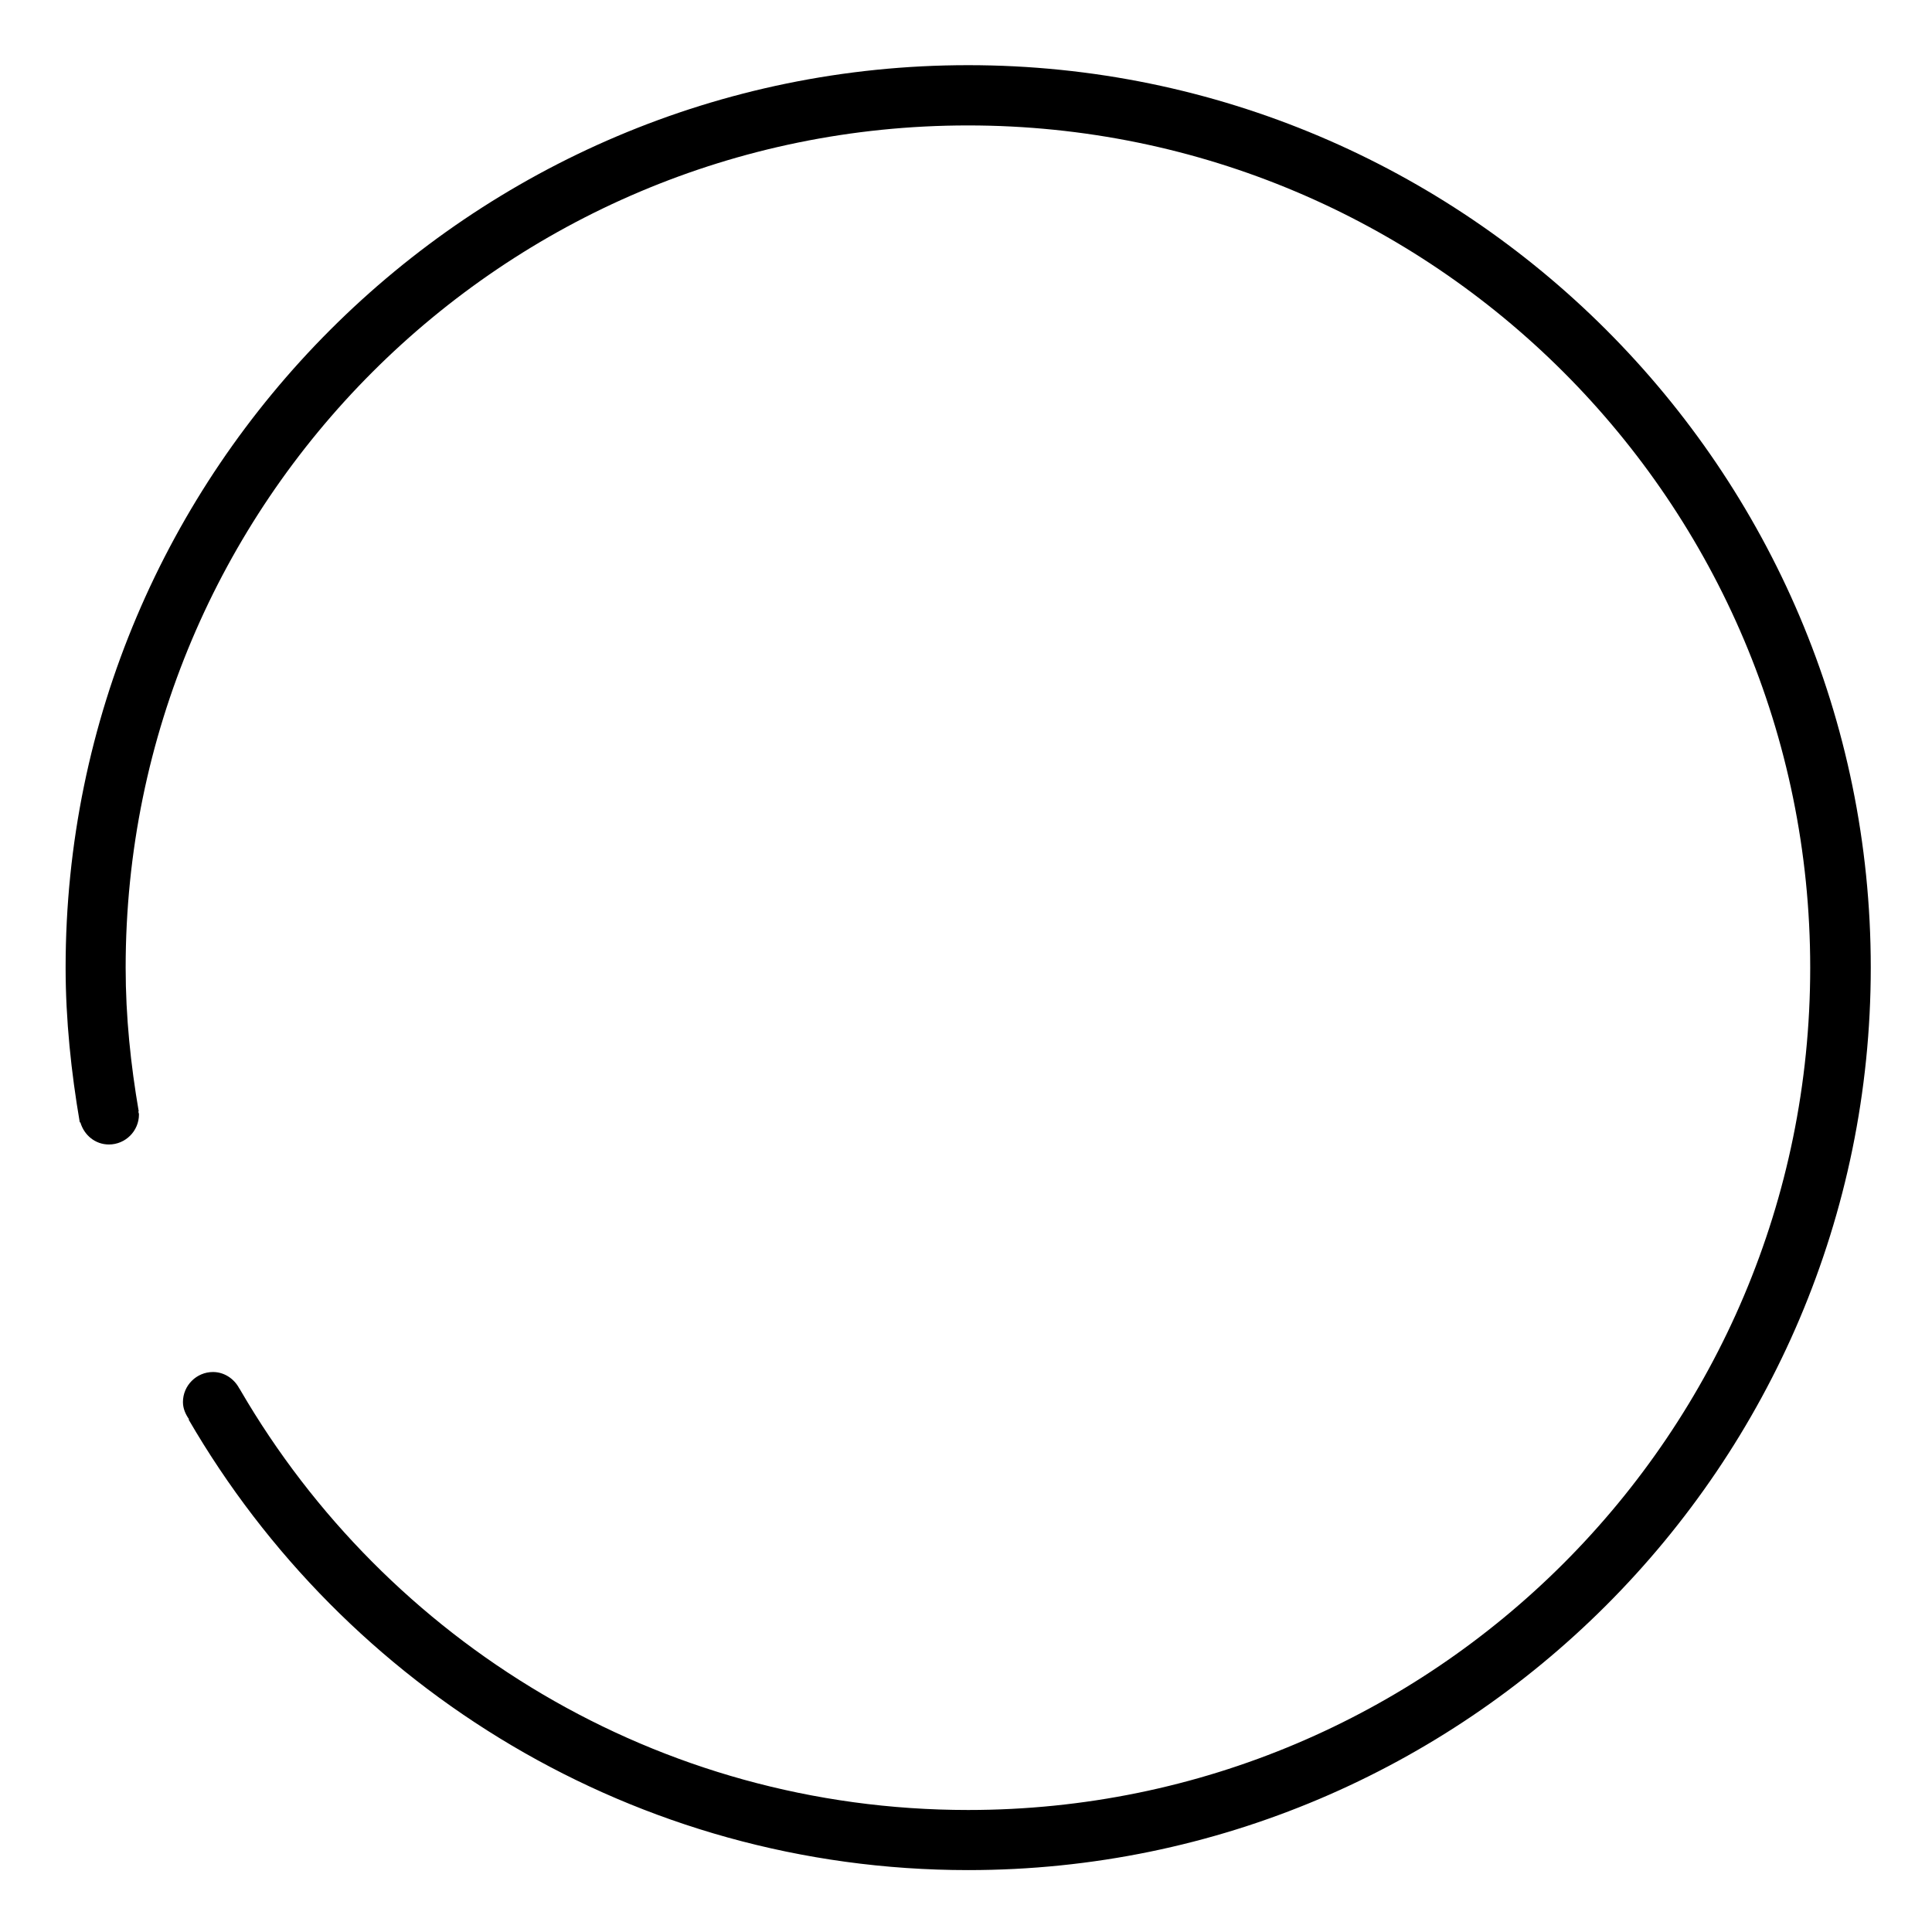 ﻿<?xml version="1.0" encoding="utf-8"?>
<svg version="1.1" xmlns:xlink="http://www.w3.org/1999/xlink" width="26px" height="26px" xmlns="http://www.w3.org/2000/svg">
  <g transform="matrix(1 0 0 1 -327 -7 )">
    <path d="M 25.176 13.021  C 25.176 6.323  19.727 0.877  13.029 0.877  C 6.332 0.877  0.883 6.326  0.883 13.023  C 0.883 13.724  0.959 14.436  1.073 15.101  C 1.073 15.104  1.079 15.104  1.082 15.106  C 1.132 15.276  1.281 15.402  1.466 15.402  C 1.688 15.402  1.87 15.221  1.87 14.998  C 1.87 14.983  1.864 14.972  1.861 14.96  L 1.867 14.957  C 1.759 14.327  1.691 13.686  1.691 13.023  C 1.691 6.763  6.766 1.688  13.026 1.688  C 19.287 1.688  24.361 6.763  24.361 13.023  C 24.361 19.284  19.29 24.358  13.029 24.358  C 8.846 24.358  5.201 22.085  3.238 18.713  C 3.238 18.71  3.235 18.71  3.235 18.707  L 3.218 18.681  C 3.15 18.555  3.019 18.464  2.866 18.464  C 2.644 18.464  2.462 18.646  2.462 18.868  C 2.462 18.956  2.497 19.032  2.544 19.1  L 2.538 19.103  C 4.639 22.724  8.55 25.167  13.029 25.167  C 19.727 25.167  25.176 19.718  25.176 13.021  Z " fill-rule="nonzero" fill="#000000" stroke="none" transform="matrix(1 0 0 1 327 7 )" />
  </g>
</svg>